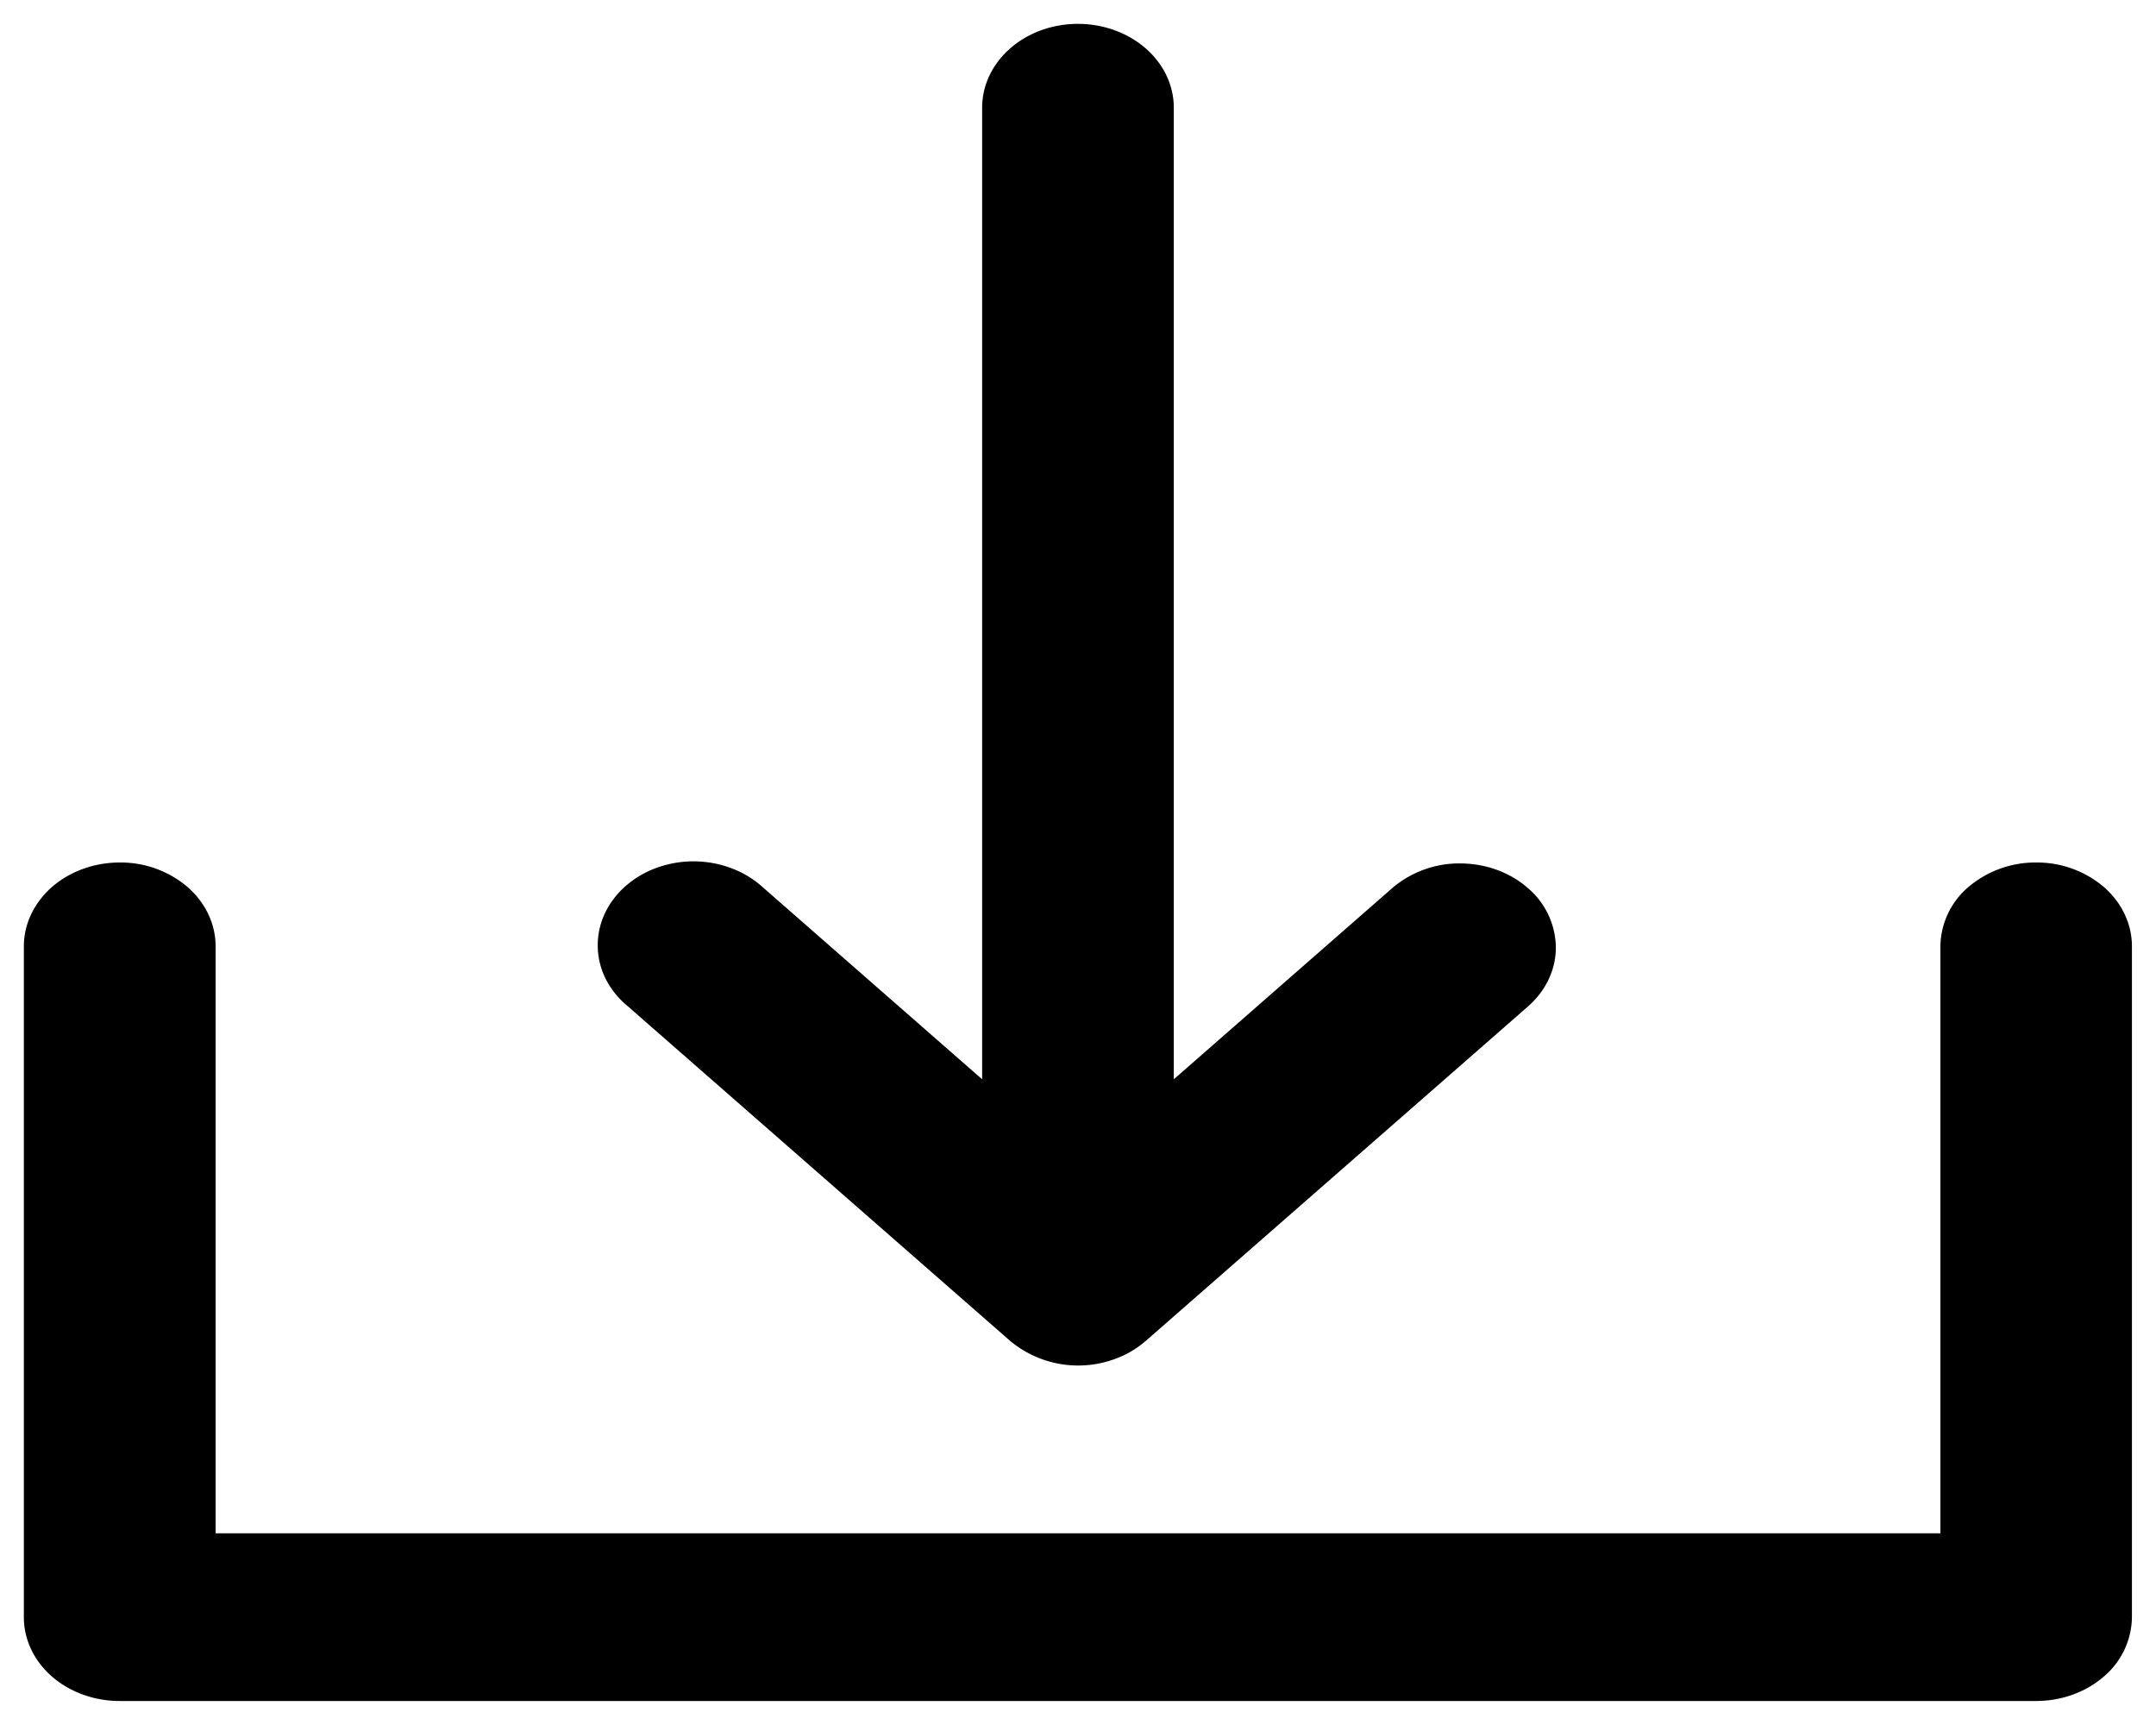 <svg width="30" height="24" fill="none" xmlns="http://www.w3.org/2000/svg"><path d="M8.724 13.99a1.177 1.177 0 01-.3-.379 1.043 1.043 0 01-.008-.902c.067-.143.166-.273.291-.383a1.36 1.36 0 01.438-.255 1.504 1.504 0 011.031.008c.163.061.31.15.433.261l3.057 2.676V1.499c0-.31.14-.606.39-.825.25-.22.59-.342.944-.342.353 0 .692.123.943.342.25.219.39.515.39.825v13.517l3.057-2.675a1.44 1.44 0 01.938-.328c.35.003.684.125.931.342a1.1 1.1 0 01.39.815c.004.306-.13.6-.373.82l-5.334 4.667a1.362 1.362 0 01-.433.252 1.479 1.479 0 01-1.452-.252L8.724 13.99zM28.333 12a1.44 1.44 0 00-.943.341 1.1 1.1 0 00-.39.825v8.167H3v-8.167c0-.31-.14-.606-.39-.825A1.436 1.436 0 001.665 12c-.353 0-.692.123-.942.341-.25.22-.391.516-.391.825V22.5c0 .31.14.606.39.825.25.218.59.341.943.341h26.667c.354 0 .693-.123.943-.341a1.1 1.1 0 00.39-.825v-9.334c0-.31-.14-.606-.39-.825a1.436 1.436 0 00-.943-.341z" fill="#000"/></svg>